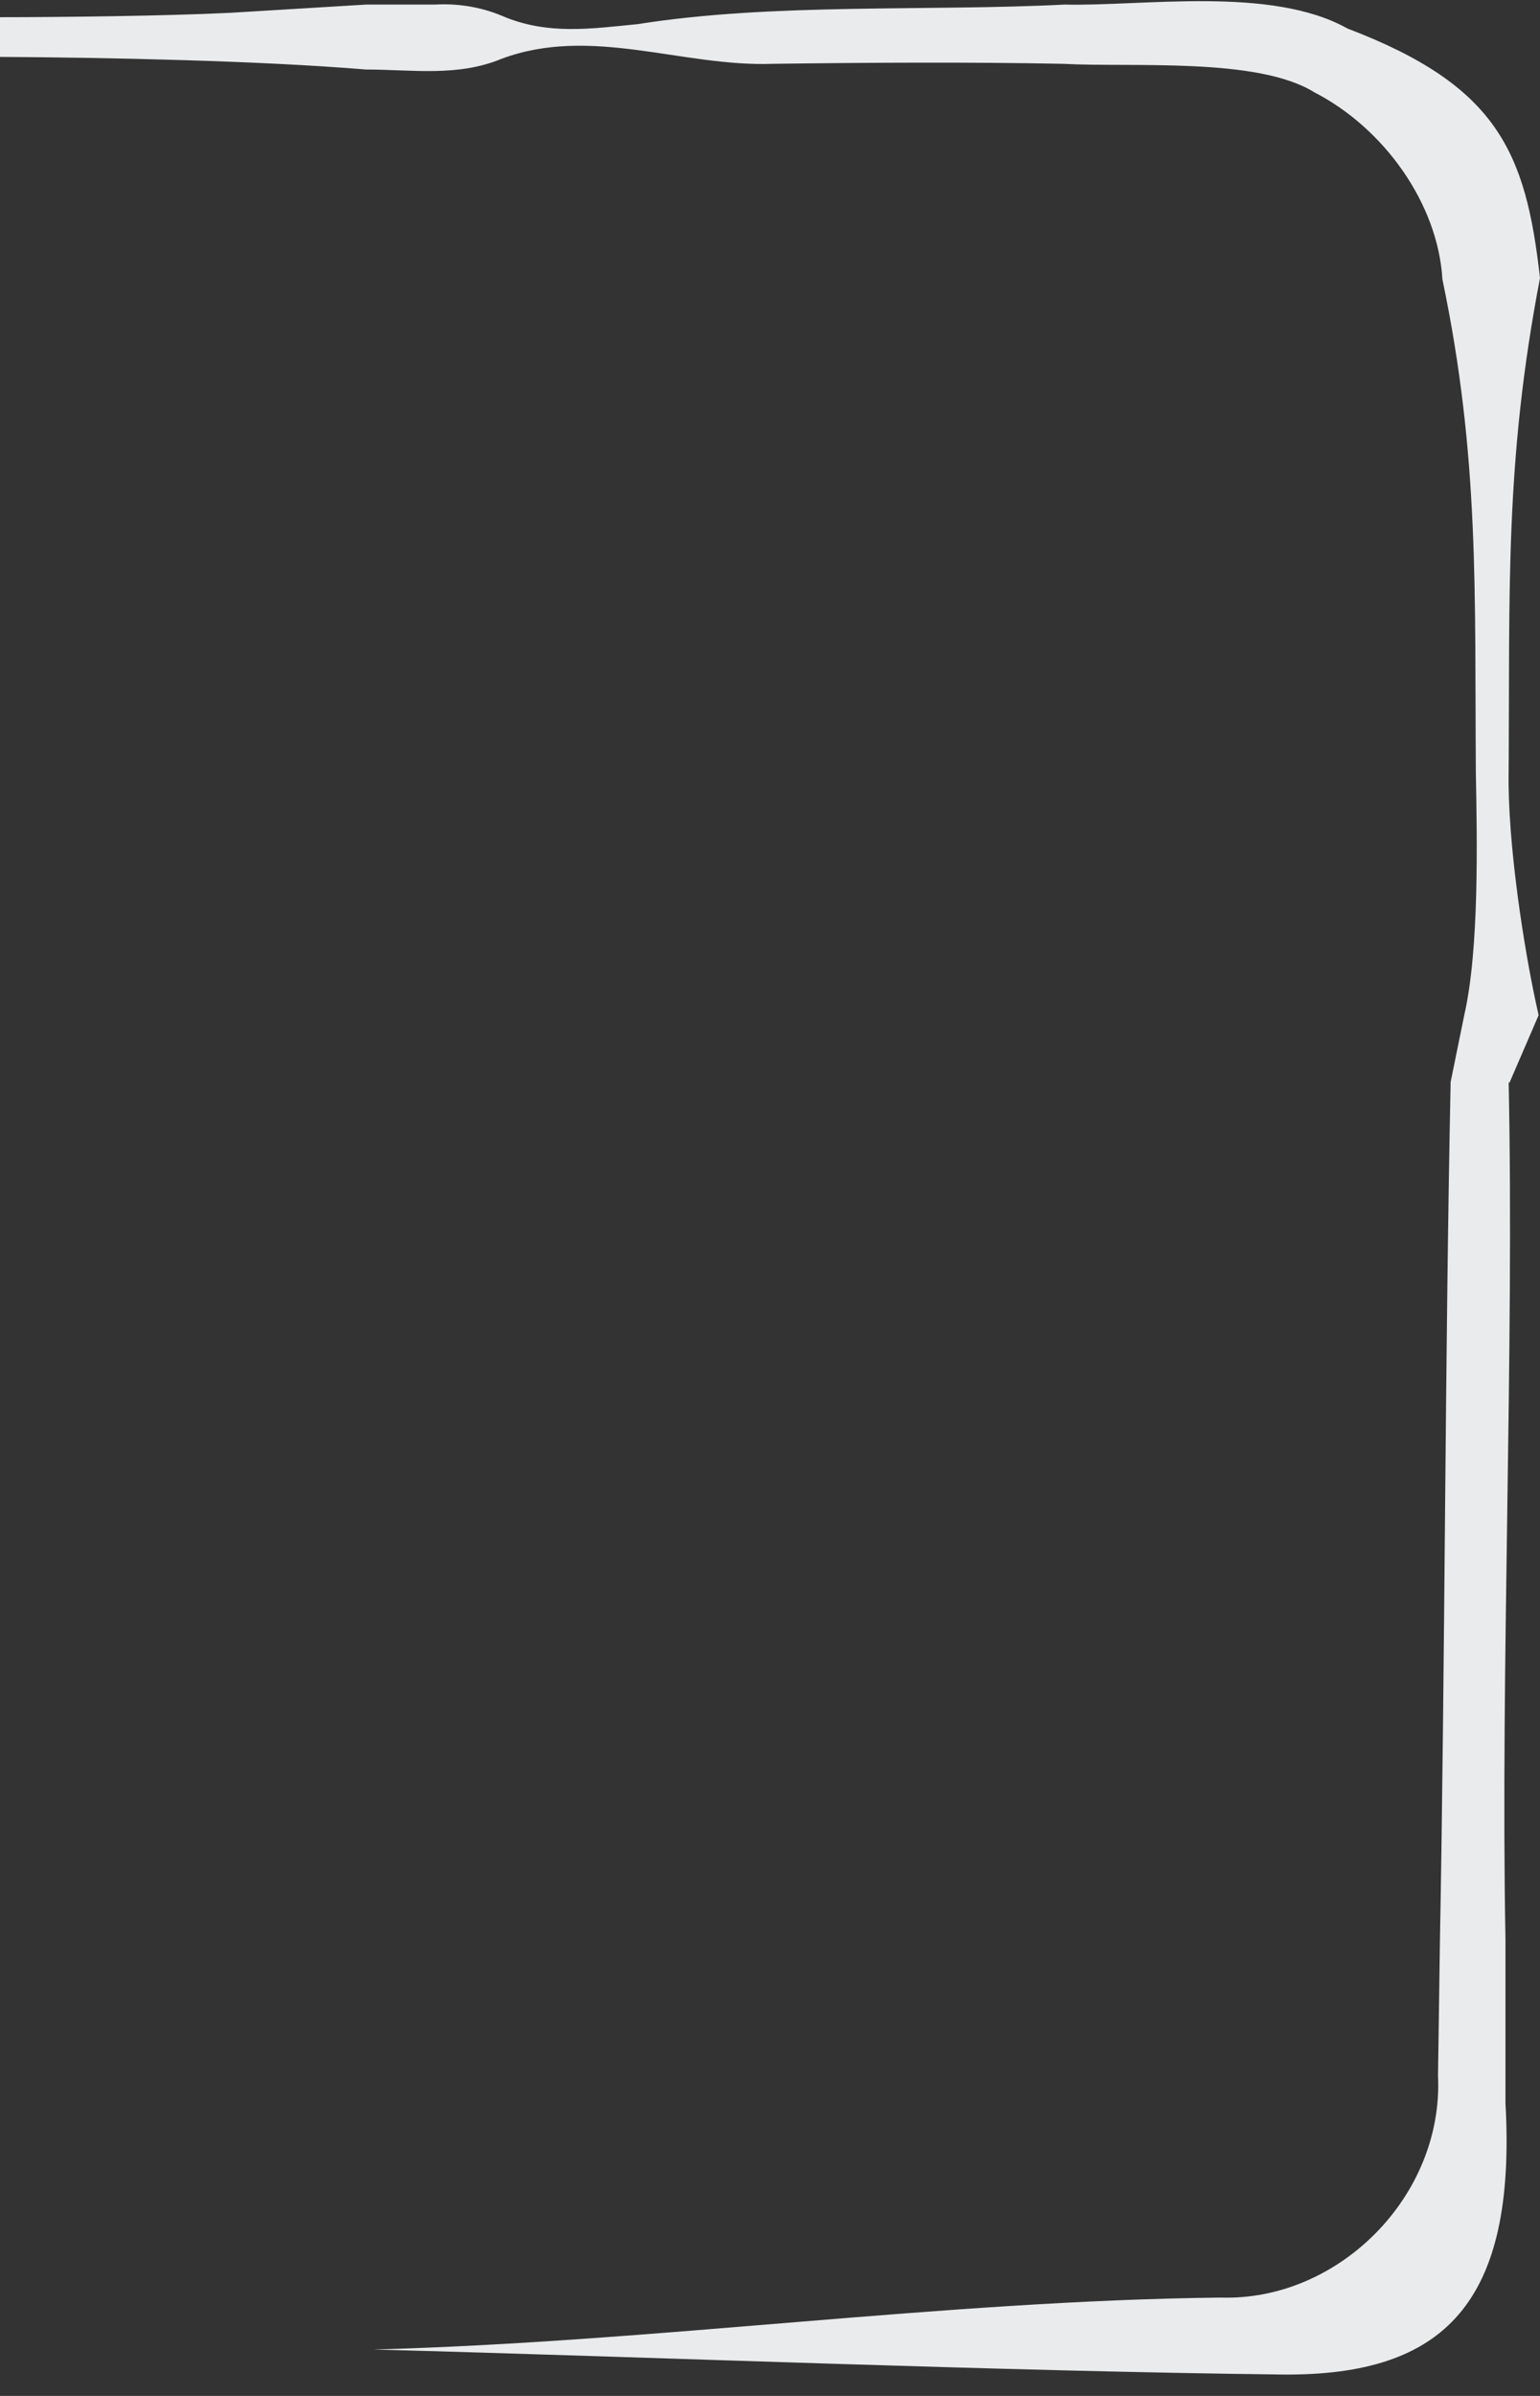 <svg viewBox="0 0 36 56" fill="none" xmlns="http://www.w3.org/2000/svg" preserveAspectRatio="none">
<rect x="0" y="0" width="36" height="56" fill="#333333" stroke="none"/>
<path d="M35.281 25.319L35.968 23.728C35.614 22.181 35.237 19.644 35.267 18.038C35.296 13.795 35.175 10.787 36 6.5C35.669 3.543 35 2 31.5 0.667C29.718 -0.335 26.712 0.151 24.885 0.107C21.703 0.269 18.061 0.063 14.908 0.564C13.847 0.667 12.801 0.829 11.74 0.372C11.21 0.151 10.68 0.078 10.149 0.107C9.619 0.107 9.088 0.107 8.558 0.107L5.39 0.299C3.932 0.372 1.459 0.402 0 0.402V1.33C2.519 1.345 6.053 1.418 8.558 1.625C9.633 1.625 10.694 1.802 11.726 1.374C13.818 0.593 15.939 1.566 18.061 1.492C20.168 1.463 22.749 1.448 24.856 1.492C26.432 1.58 29.394 1.33 30.72 2.155C32.355 2.995 33.616 4.763 33.719 6.531C34.588 10.685 34.471 13.839 34.5 18.038C34.529 19.629 34.583 22.181 34.229 23.728L33.911 25.29C33.779 31.625 33.779 39.012 33.661 45.347L33.616 48.515C33.749 51.329 31.289 53.789 28.534 53.701C22.036 53.774 15.33 54.739 8.73 54.915C15.33 55.092 23.503 55.426 30 55.5C33.757 55.529 35.452 53.829 35.193 49.16V45.332C35.075 38.997 35.399 31.61 35.267 25.275L35.281 25.319Z" fill="#E9EBEC"/>
</svg>
